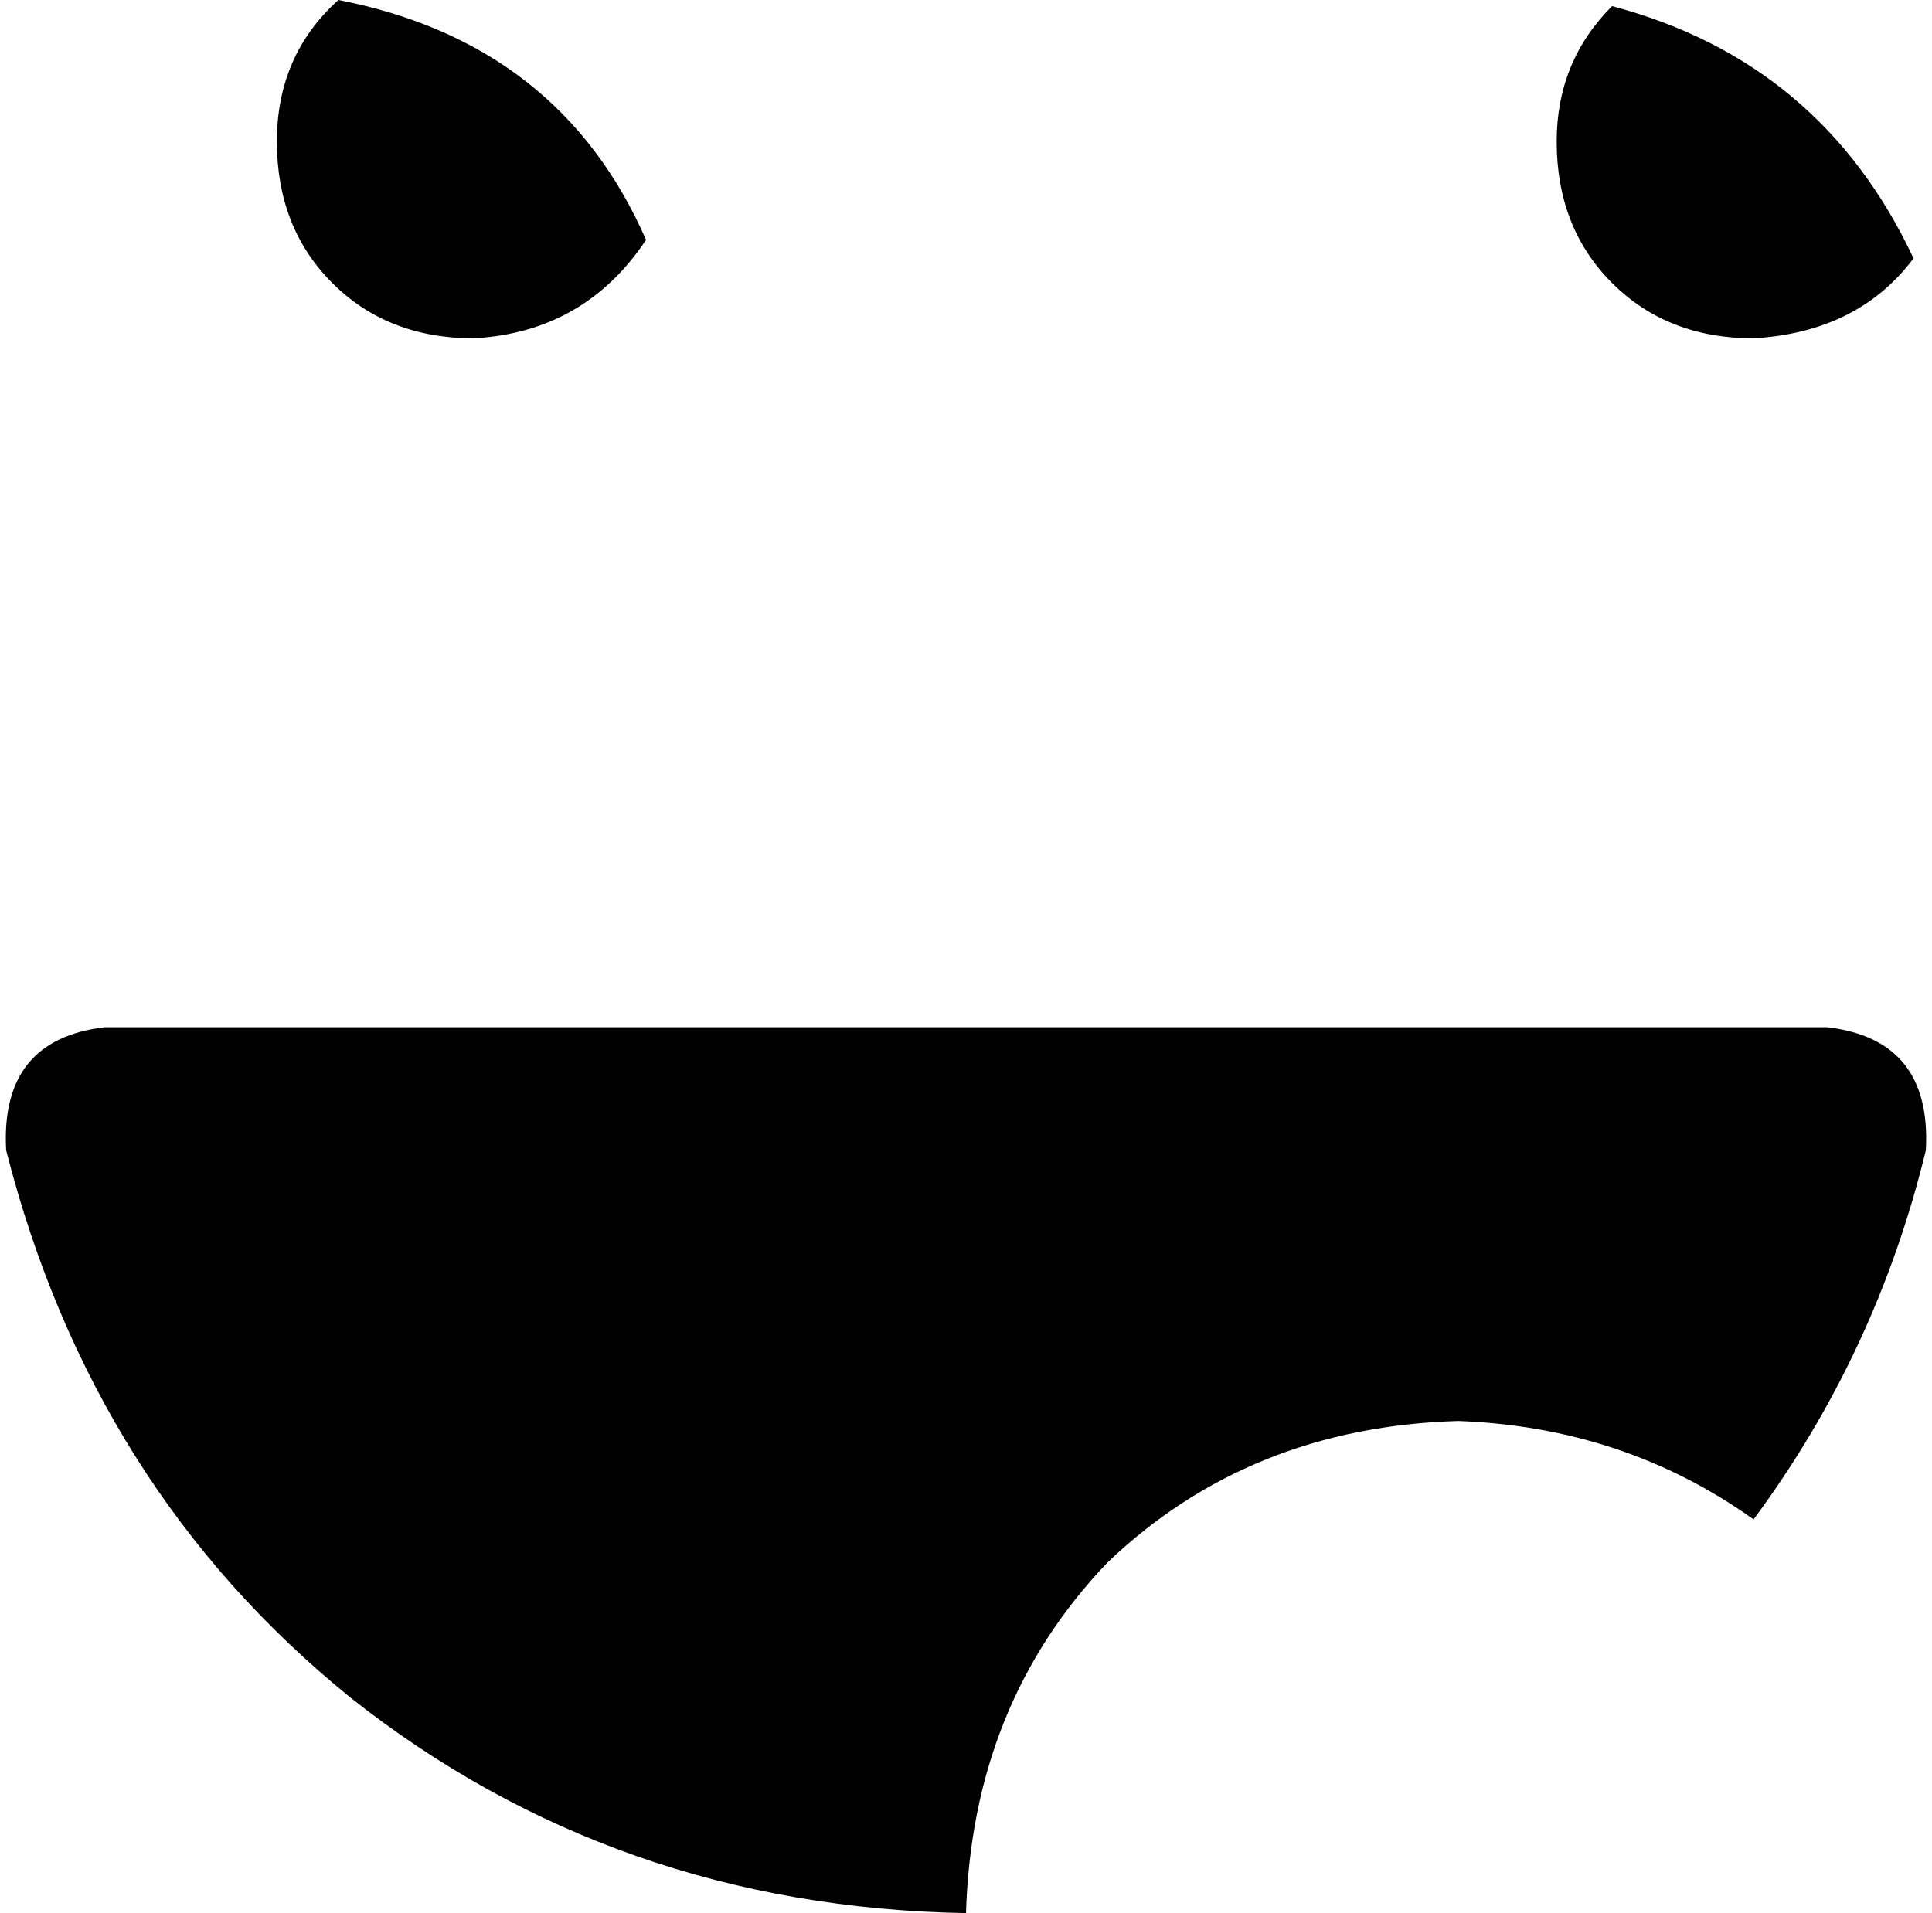 <svg xmlns="http://www.w3.org/2000/svg" viewBox="0 0 314 311">
    <path d="M 55 0 Q 91 7 105 39 Q 95 54 77 55 Q 63 55 54 46 Q 45 37 45 23 Q 45 9 55 0 L 55 0 Z M 262 1 Q 296 10 311 42 Q 302 54 285 55 Q 271 55 262 46 Q 253 37 253 23 Q 253 10 262 1 L 262 1 Z M 1 187 Q 0 169 17 167 L 297 167 Q 314 169 313 187 Q 305 220 285 247 Q 264 232 237 231 Q 203 232 180 254 Q 158 277 157 311 Q 100 310 57 276 Q 15 242 1 187 L 1 187 Z"/>
</svg>
